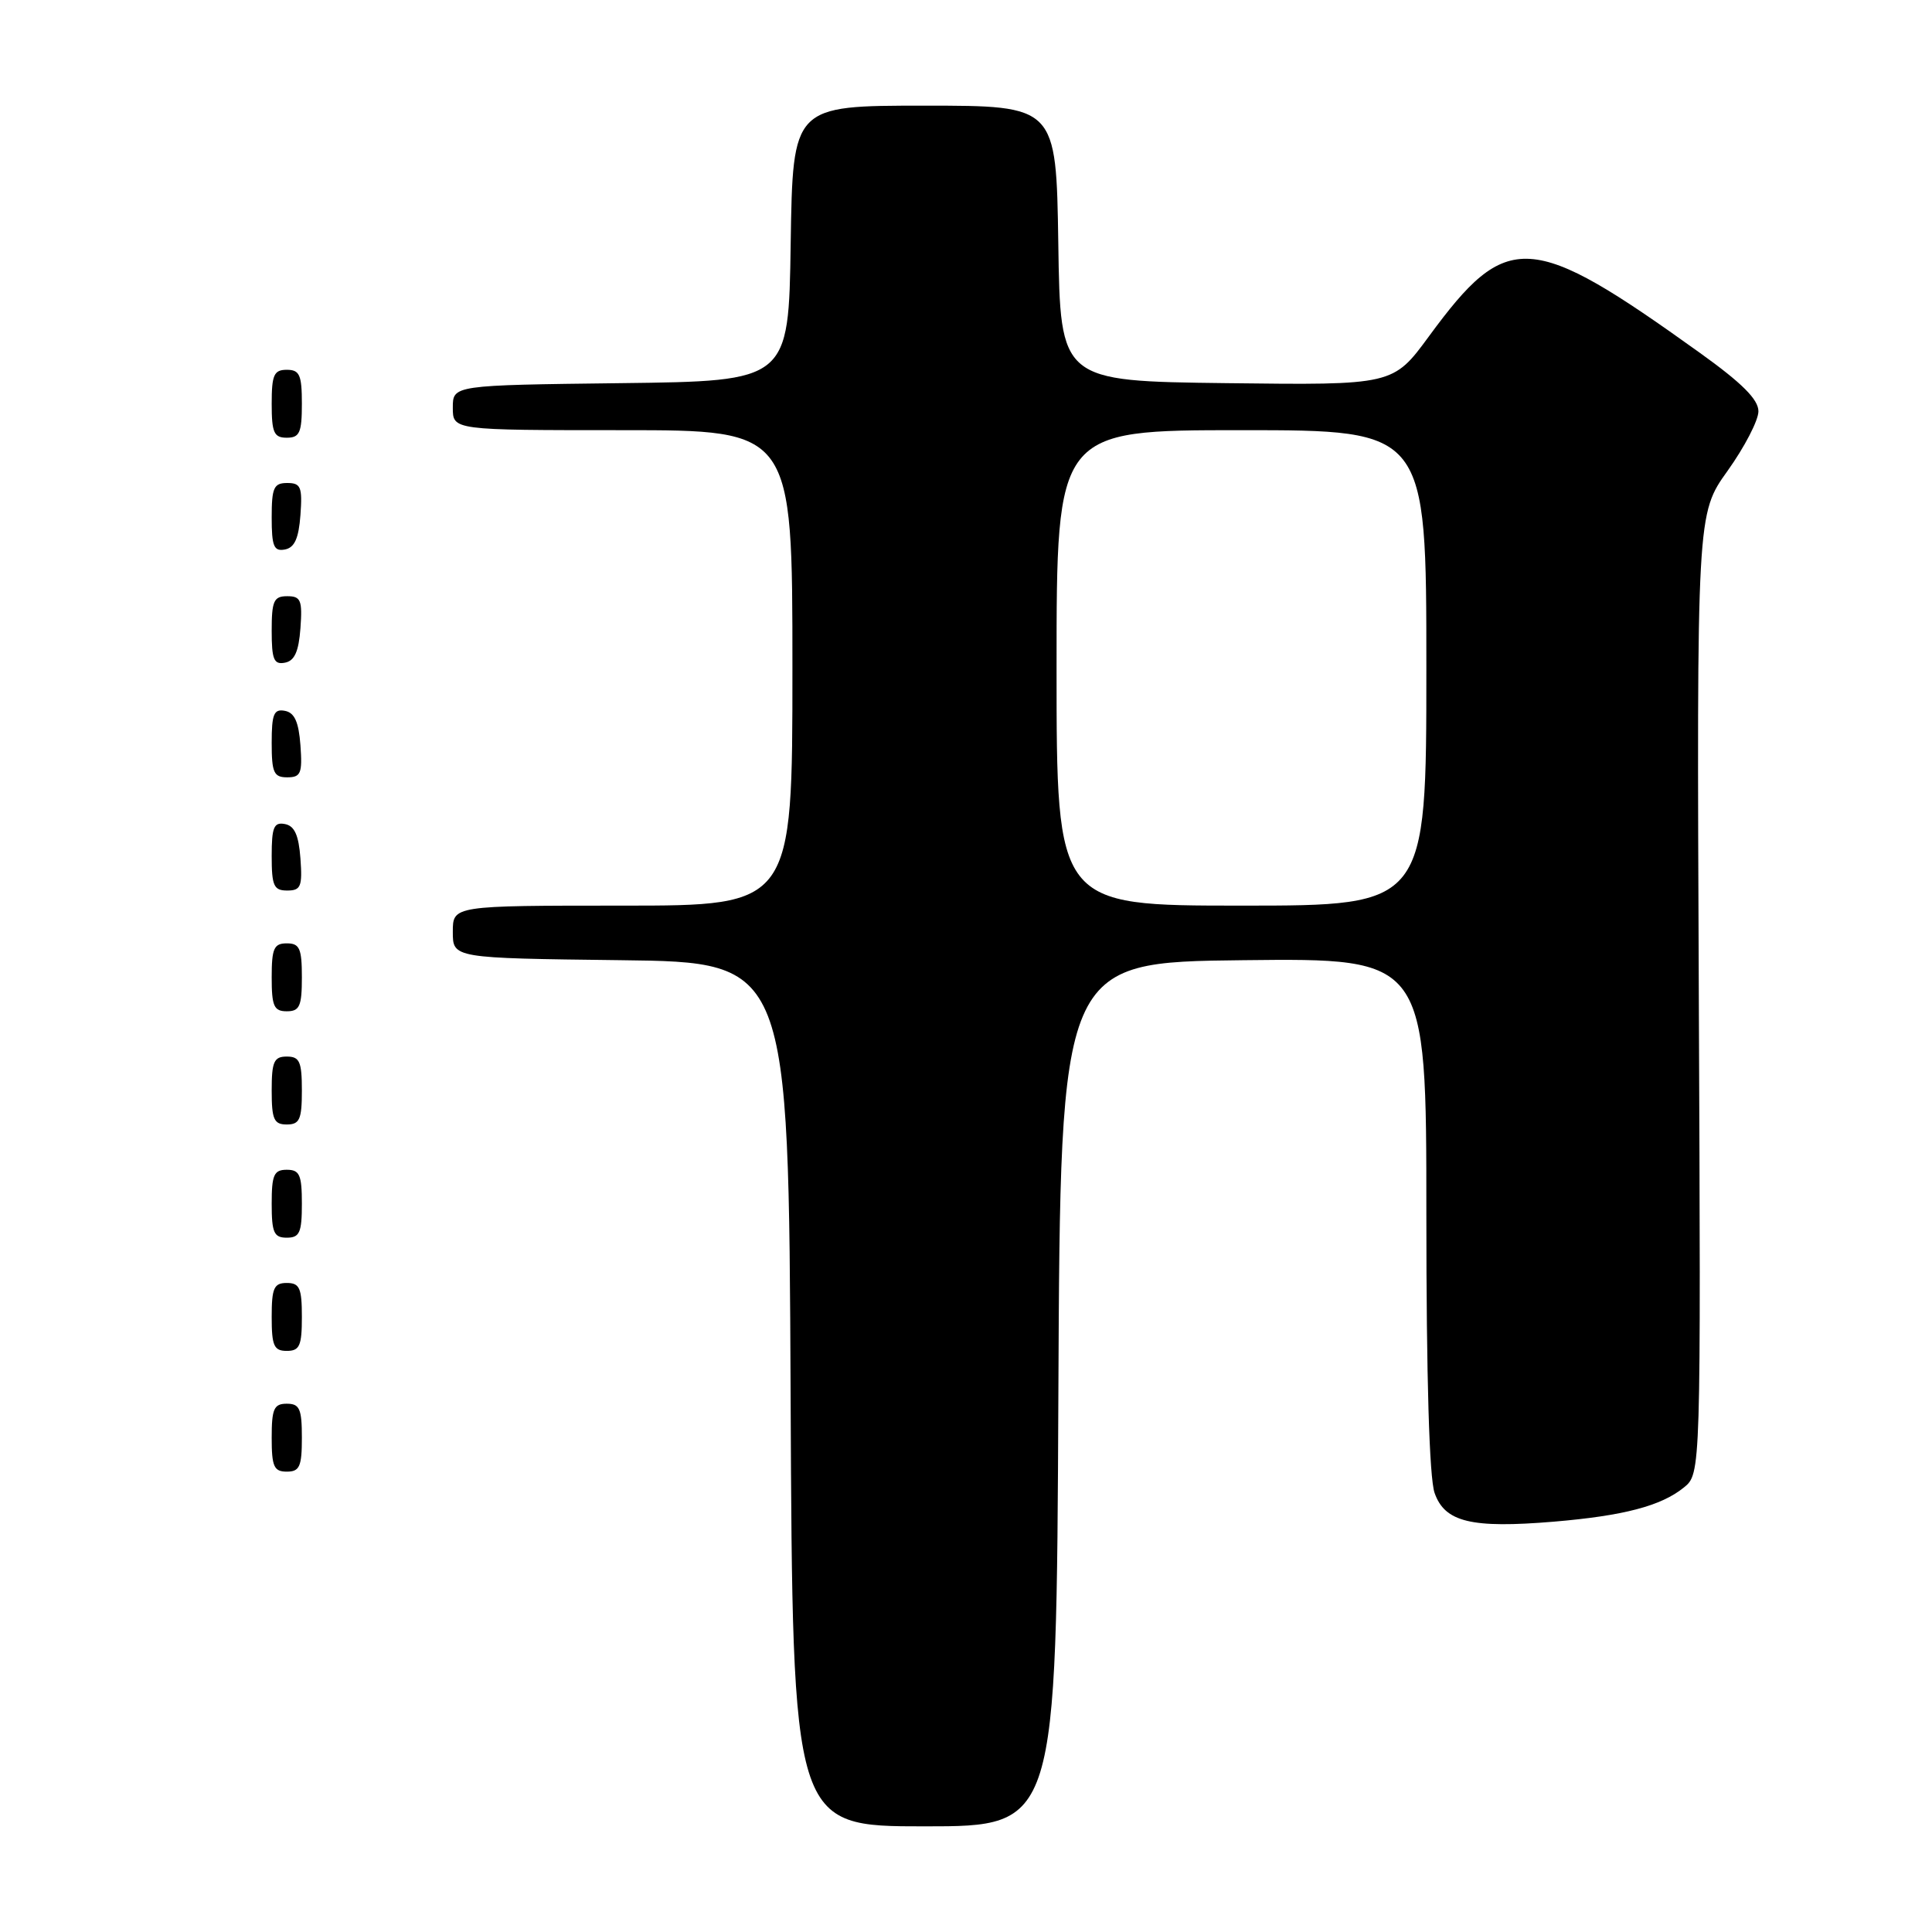 <?xml version="1.0" encoding="UTF-8" standalone="no"?>
<!DOCTYPE svg PUBLIC "-//W3C//DTD SVG 1.1//EN" "http://www.w3.org/Graphics/SVG/1.1/DTD/svg11.dtd" >
<svg xmlns="http://www.w3.org/2000/svg" xmlns:xlink="http://www.w3.org/1999/xlink" version="1.1" viewBox="0 0 256 256">
 <g >
 <path fill="currentColor"
d=" M 140.24 184.75 C 140.50 127.50 140.50 127.50 164.75 127.23 C 189.00 126.96 189.00 126.96 189.00 160.83 C 189.00 182.65 189.39 195.81 190.09 197.82 C 191.44 201.69 194.96 202.54 205.87 201.63 C 215.13 200.85 220.10 199.55 223.11 197.11 C 225.38 195.28 225.38 195.28 225.10 131.68 C 224.83 68.08 224.83 68.08 228.92 62.38 C 231.16 59.24 233.00 55.70 233.00 54.50 C 233.00 52.93 230.84 50.77 225.25 46.76 C 202.76 30.62 199.72 30.43 189.36 44.54 C 184.59 51.04 184.59 51.04 162.54 50.77 C 140.50 50.50 140.50 50.50 140.23 32.25 C 139.95 14.00 139.95 14.00 122.50 14.00 C 105.05 14.00 105.05 14.00 104.77 32.25 C 104.50 50.50 104.50 50.50 82.25 50.77 C 60.00 51.04 60.00 51.04 60.00 54.02 C 60.00 57.00 60.00 57.00 82.50 57.00 C 105.00 57.00 105.00 57.00 105.00 88.50 C 105.00 120.00 105.00 120.00 82.50 120.00 C 60.00 120.00 60.00 120.00 60.00 123.48 C 60.00 126.96 60.00 126.96 82.25 127.23 C 104.50 127.50 104.50 127.50 104.76 184.75 C 105.02 242.00 105.02 242.00 122.50 242.00 C 139.98 242.00 139.98 242.00 140.24 184.75 Z  M 40.00 190.50 C 40.00 186.67 39.70 186.00 38.00 186.00 C 36.30 186.00 36.00 186.67 36.00 190.50 C 36.00 194.33 36.30 195.00 38.00 195.00 C 39.70 195.00 40.00 194.33 40.00 190.50 Z  M 40.00 174.50 C 40.00 170.67 39.70 170.00 38.00 170.00 C 36.30 170.00 36.00 170.67 36.00 174.50 C 36.00 178.33 36.30 179.00 38.00 179.00 C 39.70 179.00 40.00 178.33 40.00 174.50 Z  M 40.00 159.50 C 40.00 155.67 39.70 155.00 38.00 155.00 C 36.30 155.00 36.00 155.67 36.00 159.50 C 36.00 163.33 36.30 164.00 38.00 164.00 C 39.70 164.00 40.00 163.33 40.00 159.50 Z  M 40.00 144.50 C 40.00 140.67 39.70 140.00 38.00 140.00 C 36.30 140.00 36.00 140.67 36.00 144.50 C 36.00 148.33 36.30 149.00 38.00 149.00 C 39.70 149.00 40.00 148.33 40.00 144.50 Z  M 40.00 129.50 C 40.00 125.67 39.70 125.00 38.00 125.00 C 36.30 125.00 36.00 125.67 36.00 129.50 C 36.00 133.33 36.30 134.00 38.00 134.00 C 39.70 134.00 40.00 133.33 40.00 129.50 Z  M 39.81 113.76 C 39.58 110.66 39.03 109.43 37.75 109.19 C 36.29 108.91 36.00 109.61 36.00 113.43 C 36.00 117.38 36.28 118.00 38.06 118.00 C 39.86 118.00 40.08 117.47 39.81 113.76 Z  M 39.81 98.76 C 39.58 95.66 39.03 94.43 37.75 94.19 C 36.29 93.91 36.00 94.61 36.00 98.43 C 36.00 102.38 36.28 103.00 38.06 103.00 C 39.86 103.00 40.08 102.47 39.81 98.76 Z  M 39.81 83.24 C 40.08 79.53 39.86 79.00 38.06 79.00 C 36.28 79.00 36.00 79.62 36.00 83.57 C 36.00 87.39 36.29 88.09 37.75 87.81 C 39.03 87.57 39.58 86.34 39.81 83.24 Z  M 39.81 68.24 C 40.08 64.53 39.86 64.00 38.06 64.00 C 36.28 64.00 36.00 64.62 36.00 68.57 C 36.00 72.39 36.29 73.09 37.75 72.81 C 39.03 72.57 39.58 71.34 39.81 68.24 Z  M 40.00 53.50 C 40.00 49.67 39.70 49.00 38.00 49.00 C 36.30 49.00 36.00 49.67 36.00 53.50 C 36.00 57.33 36.30 58.00 38.00 58.00 C 39.70 58.00 40.00 57.33 40.00 53.50 Z  M 140.00 88.50 C 140.00 57.00 140.00 57.00 164.50 57.00 C 189.00 57.00 189.00 57.00 189.00 88.50 C 189.00 120.00 189.00 120.00 164.50 120.00 C 140.00 120.00 140.00 120.00 140.00 88.50 Z "/>
</g>
</svg>